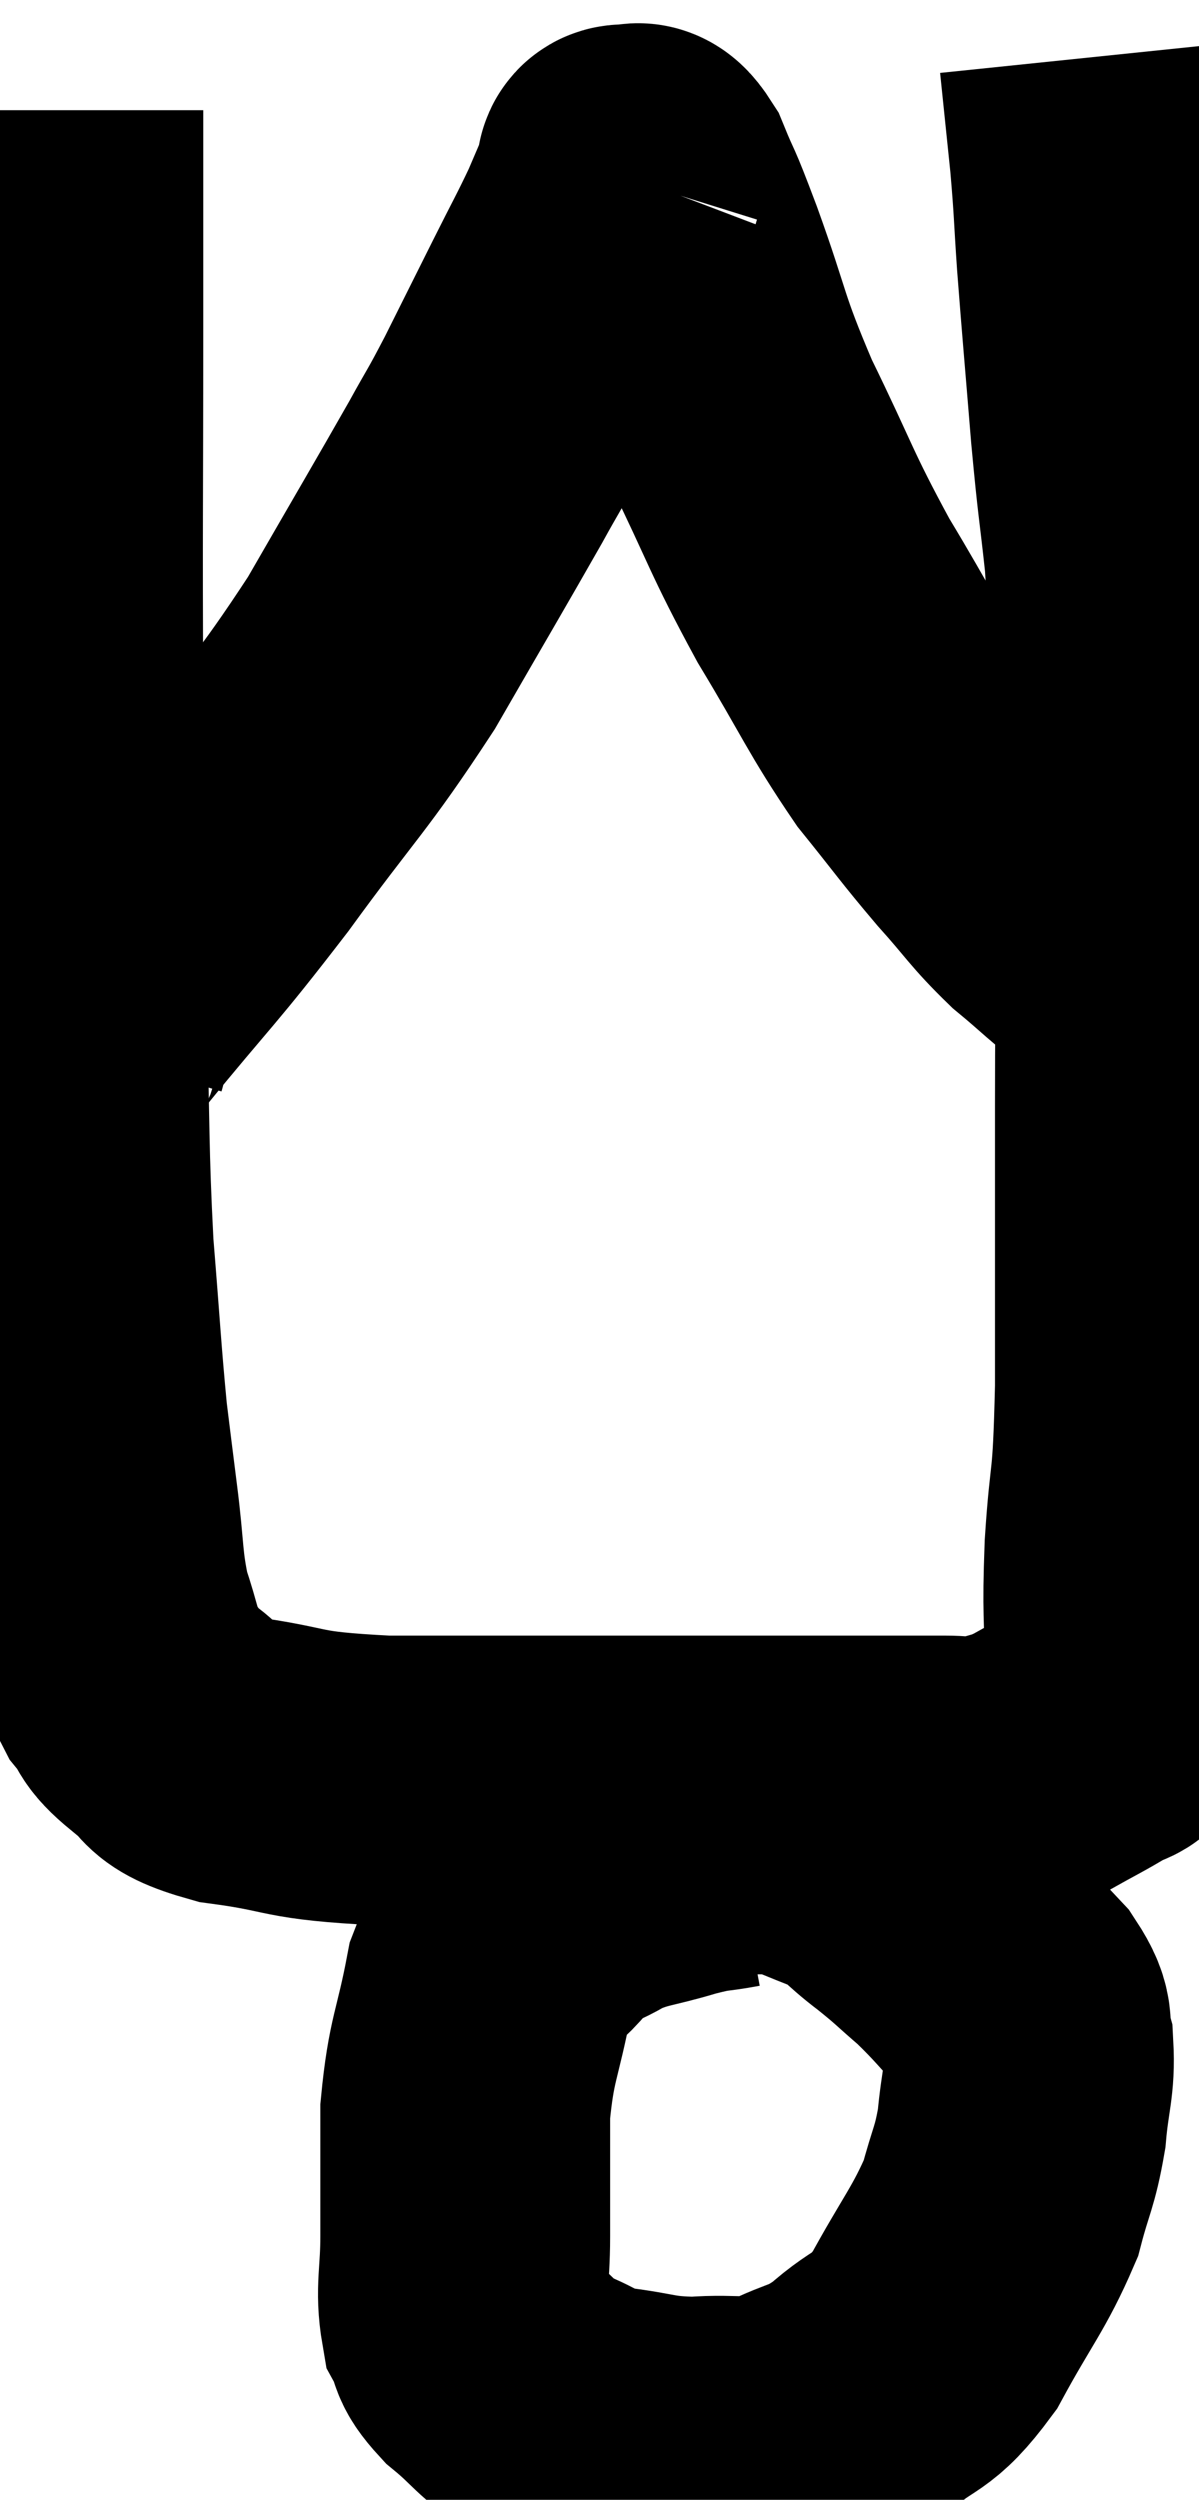 <svg xmlns="http://www.w3.org/2000/svg" viewBox="13.273 4.34 20.687 43.1" width="20.687" height="43.1"><path d="M 14.28 6.24 C 14.28 8.1, 14.28 7.44, 14.28 9.96 C 14.28 13.14, 14.265 13.35, 14.28 16.32 C 14.31 19.08, 14.295 19.455, 14.34 21.84 C 14.4 23.85, 14.37 24.12, 14.46 25.86 C 14.58 27.33, 14.595 27.705, 14.7 28.8 C 14.79 29.52, 14.775 29.415, 14.88 30.24 C 15 31.17, 14.955 31.335, 15.12 32.1 C 15.33 32.7, 15.3 32.835, 15.54 33.3 C 15.81 33.63, 15.66 33.615, 16.08 33.96 C 16.65 34.32, 16.26 34.41, 17.22 34.68 C 18.57 34.86, 18.165 34.95, 19.92 35.04 C 22.08 35.04, 22.725 35.04, 24.24 35.04 C 25.11 35.04, 25.065 35.04, 25.98 35.04 C 26.94 35.04, 27 35.04, 27.9 35.04 C 28.74 35.04, 28.965 35.04, 29.58 35.04 C 29.97 35.04, 29.955 35.115, 30.36 35.04 C 30.78 34.89, 30.75 34.95, 31.2 34.74 C 31.68 34.47, 31.815 34.41, 32.16 34.2 C 32.37 34.05, 32.43 34.17, 32.58 33.9 C 32.67 33.51, 32.715 33.84, 32.76 33.12 C 32.76 32.07, 32.715 32.235, 32.76 31.02 C 32.85 29.64, 32.895 30.165, 32.94 28.26 C 32.94 25.83, 32.94 25.89, 32.94 23.4 C 32.94 20.85, 32.985 20.655, 32.94 18.3 C 32.85 16.14, 32.865 15.615, 32.76 13.98 C 32.64 12.87, 32.64 13.05, 32.52 11.76 C 32.4 10.29, 32.37 9.99, 32.28 8.82 C 32.22 7.95, 32.235 7.95, 32.16 7.08 C 32.07 6.21, 32.025 5.775, 31.98 5.34 L 31.98 5.34" fill="none" stroke="black" stroke-width="5"></path><path d="M 14.7 22.44 C 14.79 22.14, 14.235 22.725, 14.88 21.84 C 16.08 20.37, 16.08 20.46, 17.28 18.9 C 18.48 17.25, 18.63 17.205, 19.68 15.6 C 20.58 14.04, 20.865 13.56, 21.48 12.48 C 21.81 11.88, 21.765 12, 22.14 11.28 C 22.56 10.44, 22.605 10.35, 22.98 9.6 C 23.31 8.94, 23.385 8.82, 23.64 8.28 C 23.82 7.86, 23.91 7.65, 24 7.44 C 24 7.44, 23.985 7.485, 24 7.44 C 24.03 7.35, 23.94 7.26, 24.06 7.26 C 24.27 7.35, 24.24 7.065, 24.48 7.44 C 24.75 8.1, 24.63 7.725, 25.02 8.76 C 25.53 10.17, 25.425 10.14, 26.04 11.58 C 26.76 13.05, 26.73 13.14, 27.48 14.52 C 28.26 15.81, 28.335 16.065, 29.04 17.1 C 29.67 17.88, 29.715 17.97, 30.3 18.66 C 30.84 19.26, 30.855 19.35, 31.38 19.86 C 31.89 20.28, 32.01 20.43, 32.4 20.7 C 32.67 20.82, 32.805 20.88, 32.94 20.94 C 32.94 20.94, 32.94 20.94, 32.94 20.94 L 32.94 20.94" fill="none" stroke="black" stroke-width="5"></path><path d="M 25.92 36.12 C 25.44 36.21, 25.545 36.15, 24.96 36.3 C 24.27 36.51, 24.165 36.465, 23.58 36.72 C 23.1 37.02, 23.085 36.87, 22.62 37.32 C 22.17 37.92, 22.05 37.665, 21.72 38.52 C 21.51 39.63, 21.405 39.645, 21.3 40.74 C 21.3 41.82, 21.3 42, 21.3 42.9 C 21.3 43.62, 21.21 43.815, 21.3 44.34 C 21.48 44.67, 21.315 44.625, 21.66 45 C 22.17 45.42, 22.155 45.525, 22.68 45.84 C 23.22 46.05, 23.115 46.11, 23.76 46.26 C 24.51 46.35, 24.495 46.425, 25.26 46.44 C 26.04 46.38, 26.1 46.515, 26.82 46.32 C 27.48 45.99, 27.495 46.11, 28.14 45.66 C 28.77 45.09, 28.8 45.33, 29.4 44.52 C 29.97 43.47, 30.165 43.29, 30.54 42.42 C 30.72 41.73, 30.78 41.73, 30.9 41.04 C 30.96 40.35, 31.05 40.215, 31.02 39.66 C 30.9 39.24, 31.095 39.3, 30.78 38.82 C 30.27 38.28, 30.225 38.19, 29.76 37.74 C 29.34 37.38, 29.37 37.38, 28.92 37.02 C 28.44 36.66, 28.485 36.585, 27.96 36.3 C 27.39 36.09, 27.225 35.985, 26.82 35.88 C 26.58 35.88, 26.49 35.88, 26.34 35.88 C 26.28 35.88, 26.49 35.88, 26.22 35.88 L 25.26 35.88" fill="none" stroke="black" stroke-width="5"></path></svg>